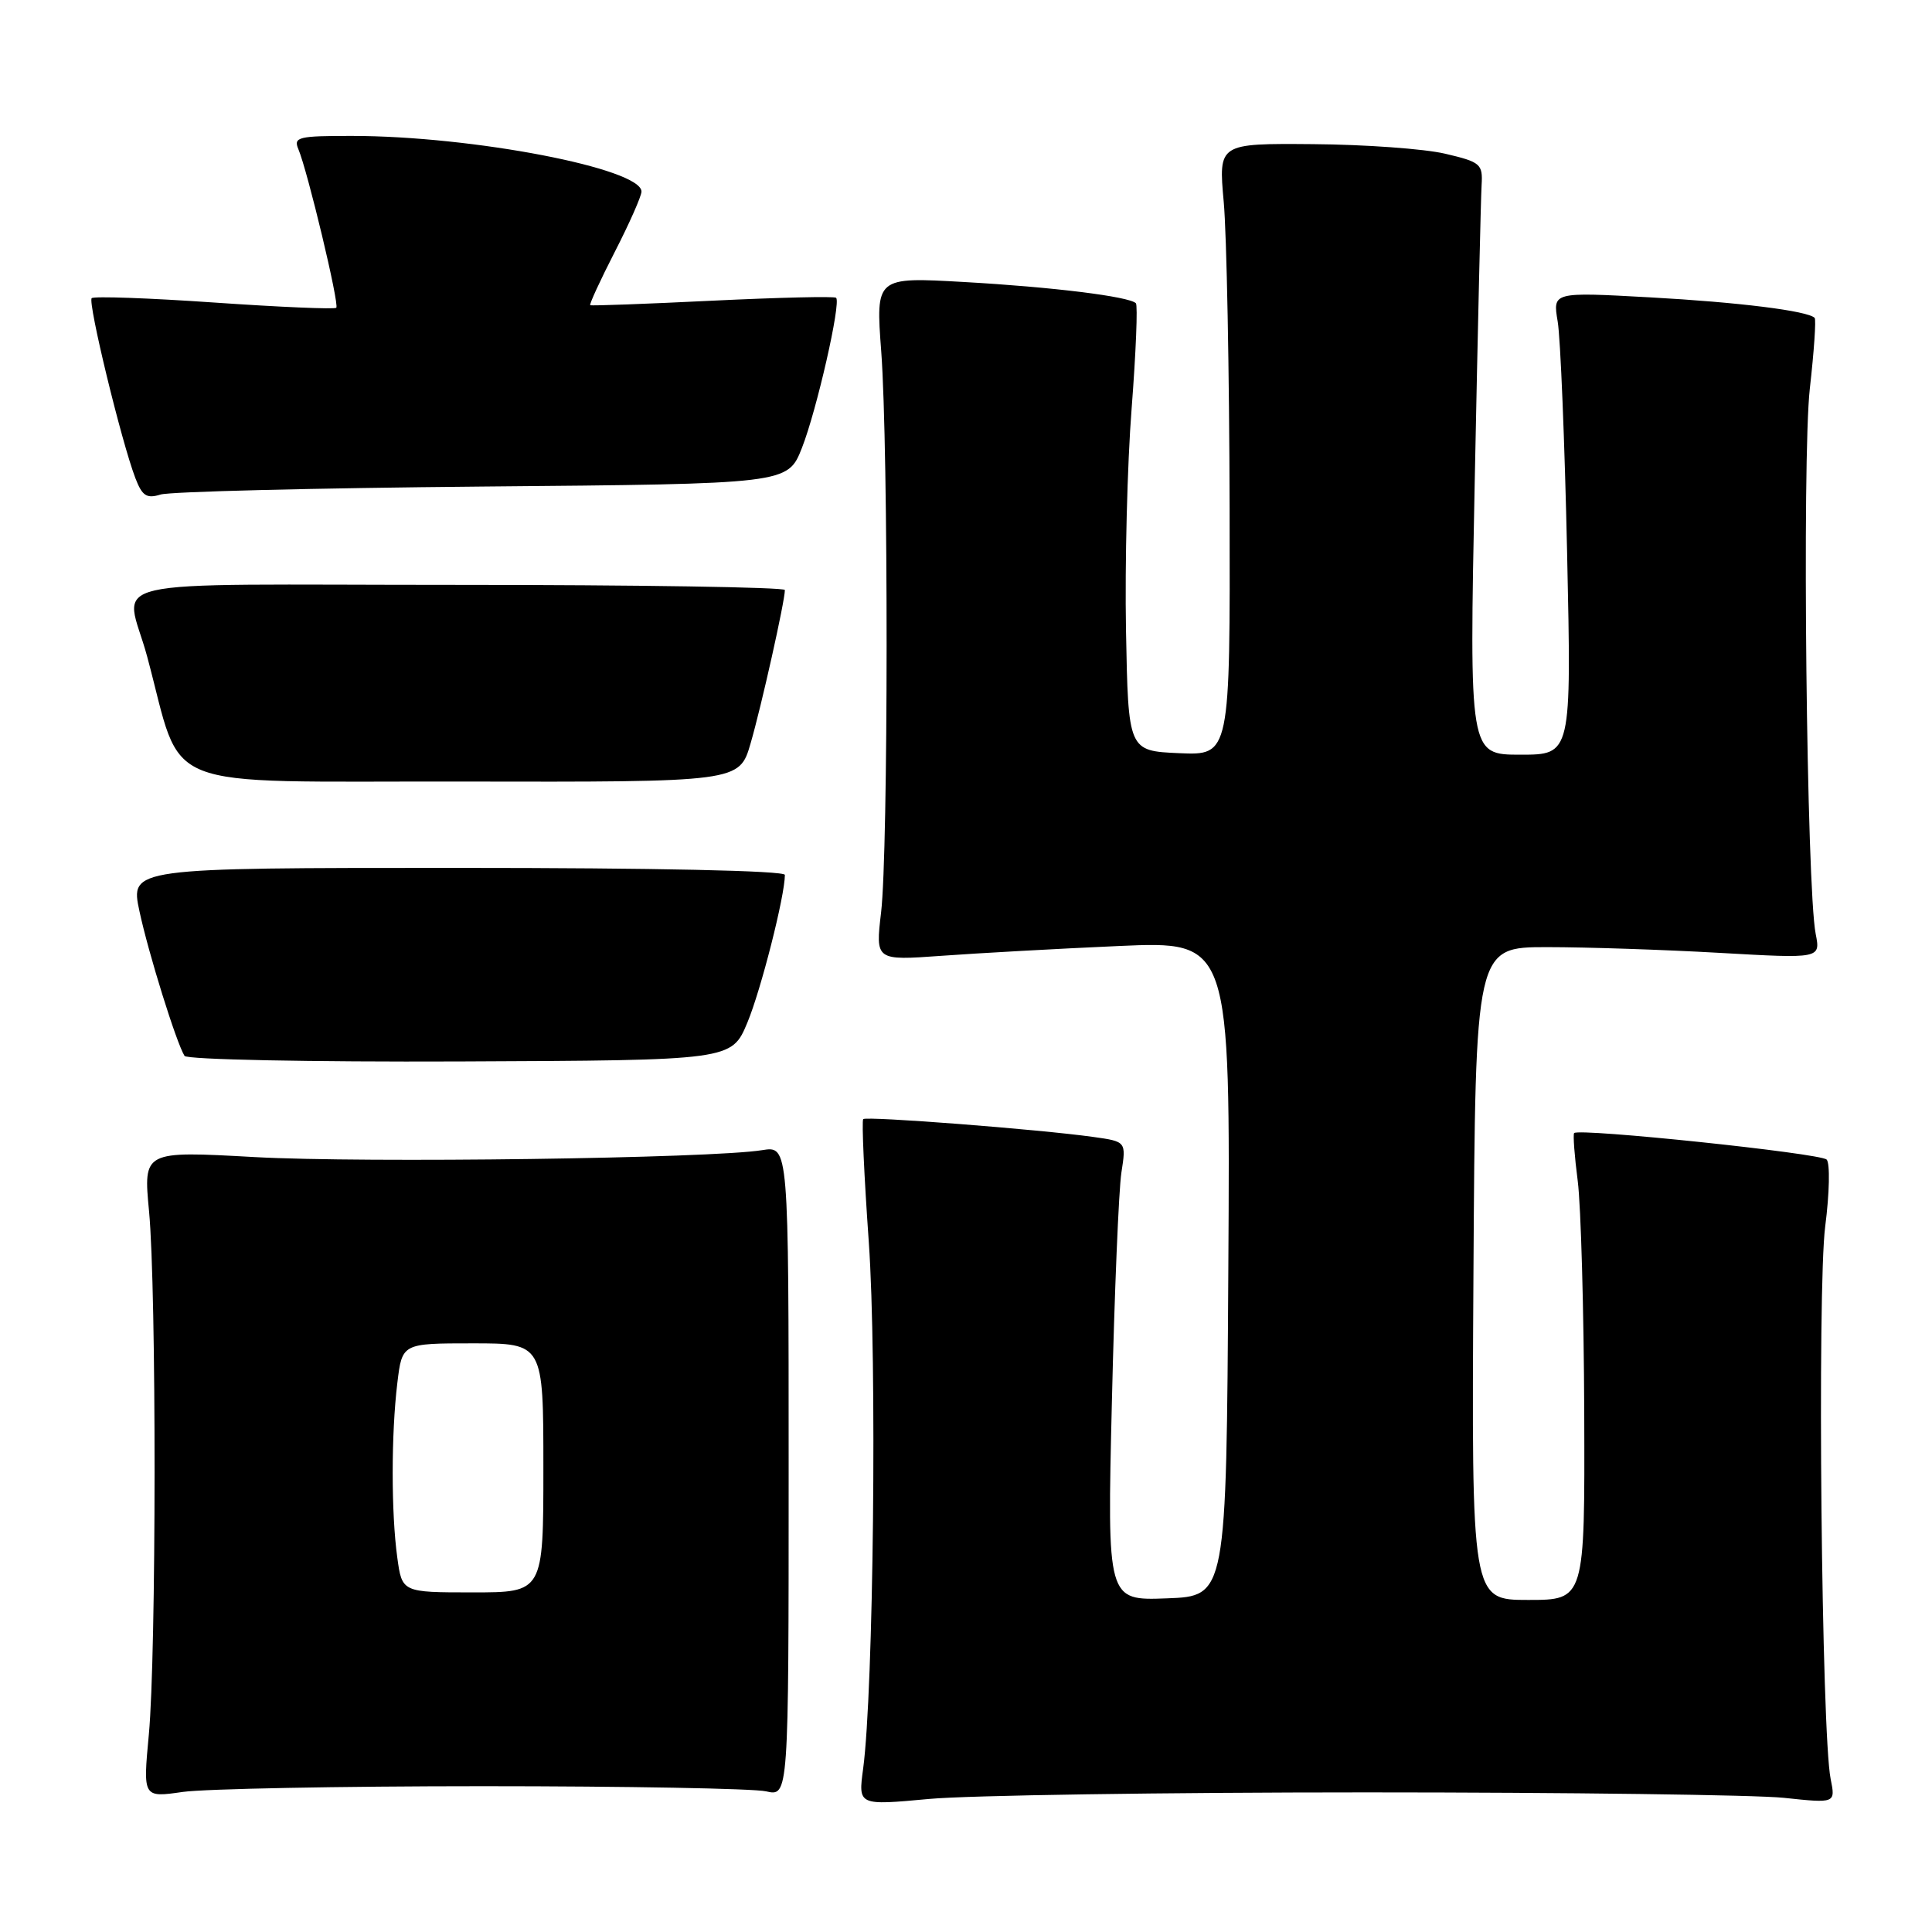 <?xml version="1.0" encoding="UTF-8" standalone="no"?>
<!DOCTYPE svg PUBLIC "-//W3C//DTD SVG 1.1//EN" "http://www.w3.org/Graphics/SVG/1.1/DTD/svg11.dtd" >
<svg xmlns="http://www.w3.org/2000/svg" xmlns:xlink="http://www.w3.org/1999/xlink" version="1.1" viewBox="0 0 256 256">
 <g >
 <path fill="currentColor"
d=" M 181.00 237.50 C 207.68 237.50 232.59 237.83 236.36 238.22 C 243.22 238.95 243.22 238.95 242.57 235.72 C 241.36 229.75 240.78 170.81 241.85 162.50 C 242.42 158.10 242.50 154.12 242.04 153.65 C 241.21 152.81 209.16 149.45 208.58 150.14 C 208.42 150.34 208.63 153.20 209.06 156.50 C 209.48 159.80 209.87 173.64 209.92 187.25 C 210.00 212.00 210.00 212.00 202.49 212.00 C 194.98 212.00 194.98 212.00 195.24 168.75 C 195.50 125.50 195.50 125.50 205.00 125.50 C 210.22 125.50 220.51 125.84 227.86 126.26 C 241.23 127.02 241.23 127.02 240.59 123.76 C 239.38 117.63 238.77 60.73 239.81 51.50 C 240.37 46.55 240.66 42.33 240.45 42.12 C 239.52 41.19 230.44 40.05 218.62 39.40 C 205.74 38.69 205.74 38.69 206.40 42.59 C 206.77 44.74 207.33 58.54 207.65 73.25 C 208.23 100.00 208.23 100.00 201.46 100.00 C 194.68 100.00 194.68 100.00 195.41 63.75 C 195.81 43.81 196.22 26.16 196.32 24.52 C 196.49 21.73 196.19 21.47 191.50 20.37 C 188.75 19.72 180.86 19.15 173.97 19.10 C 161.45 19.00 161.45 19.00 162.15 26.75 C 162.54 31.01 162.89 49.26 162.93 67.30 C 163.00 100.09 163.00 100.09 156.25 99.80 C 149.50 99.50 149.50 99.50 149.20 83.50 C 149.04 74.70 149.37 61.46 149.95 54.08 C 150.52 46.69 150.77 40.44 150.51 40.18 C 149.62 39.29 139.47 38.03 127.77 37.37 C 116.03 36.70 116.03 36.70 116.77 46.60 C 117.73 59.54 117.71 112.68 116.75 120.89 C 116.00 127.28 116.00 127.28 124.75 126.65 C 129.56 126.30 140.14 125.71 148.26 125.35 C 163.02 124.70 163.02 124.70 162.76 168.10 C 162.50 211.50 162.50 211.50 154.60 211.79 C 146.70 212.09 146.70 212.09 147.33 185.79 C 147.67 171.33 148.24 157.65 148.59 155.38 C 149.23 151.26 149.23 151.26 144.86 150.65 C 137.75 149.65 114.80 147.87 114.38 148.29 C 114.17 148.50 114.50 155.83 115.12 164.58 C 116.22 180.17 115.75 224.07 114.37 234.37 C 113.71 239.24 113.71 239.24 123.11 238.37 C 128.27 237.89 154.32 237.50 181.00 237.50 Z  M 64.00 236.68 C 82.97 236.68 99.85 236.99 101.50 237.36 C 104.50 238.05 104.50 238.05 104.50 194.94 C 104.50 151.84 104.50 151.84 101.00 152.40 C 94.20 153.50 48.30 154.12 33.75 153.32 C 18.99 152.50 18.99 152.50 19.75 160.50 C 20.74 171.01 20.72 219.19 19.72 229.85 C 18.94 238.20 18.94 238.20 24.22 237.44 C 27.12 237.03 45.02 236.68 64.00 236.68 Z  M 99.03 135.50 C 100.83 131.18 104.00 118.72 104.00 115.93 C 104.00 115.37 86.85 115.00 60.62 115.00 C 17.25 115.00 17.25 115.00 18.48 120.75 C 19.68 126.35 23.36 138.15 24.45 139.91 C 24.75 140.40 41.10 140.73 60.97 140.65 C 96.94 140.50 96.94 140.50 99.03 135.50 Z  M 99.46 98.49 C 100.88 93.62 104.00 79.65 104.00 78.18 C 104.00 77.81 84.44 77.50 60.54 77.50 C 11.38 77.50 16.62 76.29 19.50 87.00 C 24.40 105.20 20.12 103.49 61.08 103.56 C 97.97 103.63 97.97 103.63 99.46 98.49 Z  M 63.94 64.47 C 104.38 64.12 104.38 64.12 106.26 59.35 C 108.22 54.36 111.46 40.13 110.79 39.46 C 110.58 39.24 103.22 39.42 94.45 39.84 C 85.68 40.27 78.37 40.54 78.21 40.44 C 78.06 40.34 79.52 37.17 81.46 33.38 C 83.40 29.60 84.99 26.00 85.00 25.39 C 85.01 22.33 62.64 18.02 46.64 18.01 C 39.54 18.00 38.86 18.17 39.53 19.75 C 40.76 22.66 44.99 40.34 44.56 40.78 C 44.34 41.00 37.07 40.69 28.41 40.09 C 19.75 39.49 12.44 39.23 12.15 39.51 C 11.61 40.06 16.09 58.54 17.94 63.36 C 18.84 65.71 19.43 66.10 21.27 65.53 C 22.50 65.14 41.70 64.67 63.94 64.47 Z  M 52.64 206.36 C 51.83 200.47 51.83 190.03 52.65 183.25 C 53.28 178.00 53.28 178.00 62.64 178.00 C 72.00 178.00 72.00 178.00 72.00 194.50 C 72.00 211.00 72.00 211.00 62.64 211.00 C 53.27 211.00 53.27 211.00 52.64 206.36 Z "/>
</g>
</svg>